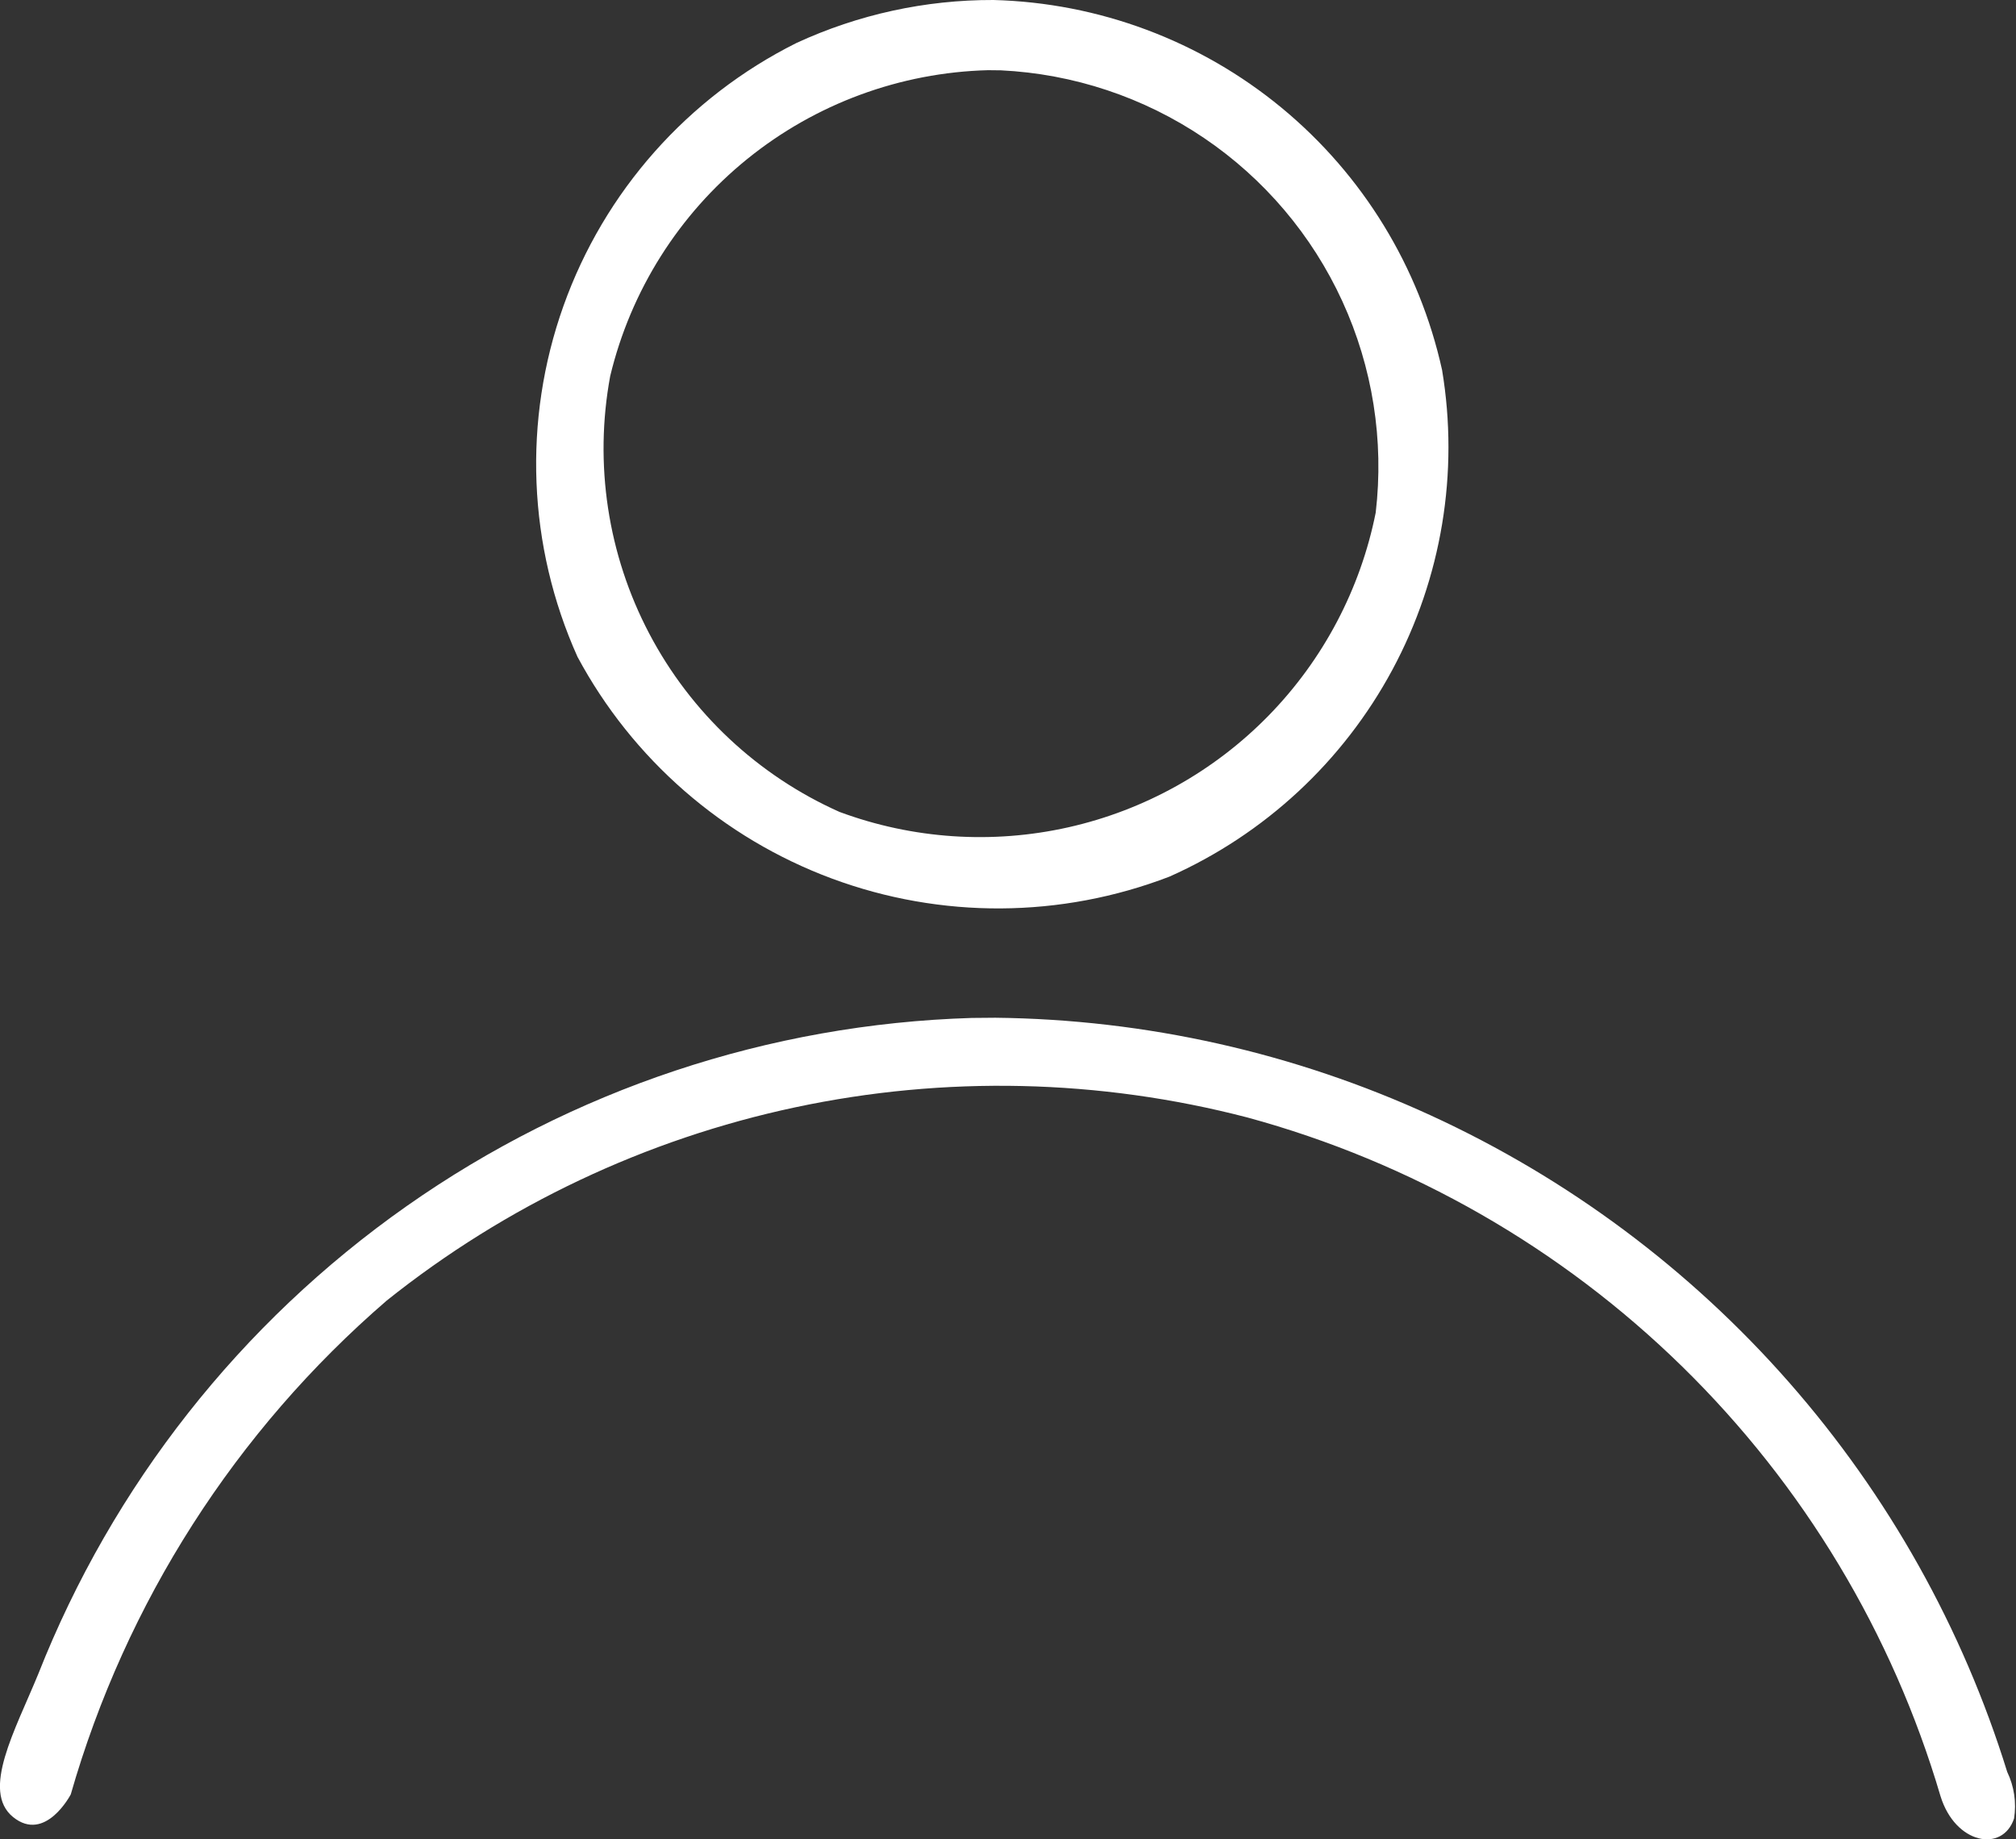 <svg xmlns="http://www.w3.org/2000/svg" xmlns:xlink="http://www.w3.org/1999/xlink" width="29.348" height="26.779" viewBox="0 0 29.348 26.779">
  <rect x="0" y="0" width="29.348" height="26.779" fill="#333333" stroke="none"/>
  <defs>
    <clipPath id="clip-path">
      <path id="Path_3" data-name="Path 3" d="M14.49-58.181A15.6,15.6,0,0,1,29.22-47.2a1.151,1.151,0,0,1,.1.678c-.165.5-.856.378-1.072-.328a14.484,14.484,0,0,0-10.09-9.879A14.3,14.3,0,0,0,5.63-54.063a14.933,14.933,0,0,0-4.6,7.191s-.369.71-.839.33.031-1.266.365-2.081a15.1,15.1,0,0,1,13.59-9.555ZM14.463-73a6.872,6.872,0,0,1,6.53,5.387,6.845,6.845,0,0,1-3.968,7.377,6.949,6.949,0,0,1-8.618-3.2,6.852,6.852,0,0,1,3.187-8.938A6.784,6.784,0,0,1,14.463-73Zm-.08,1.022a5.814,5.814,0,0,0-5.5,4.454,5.794,5.794,0,0,0,3.338,6.346,5.876,5.876,0,0,0,7.806-4.358,5.775,5.775,0,0,0-5.457-6.44Z" transform="translate(0 73)" fill="#FFFFFF" clip-rule="evenodd"/>
    </clipPath>
    <clipPath id="clip-path-2">
      <path id="Path_2" data-name="Path 2" d="M-921-73.79h586.947V-514H-921Z" transform="translate(921 514)" fill="#FFFFFF"/>
    </clipPath>
  </defs>
  <g id="Group_5" data-name="Group 5" transform="translate(0 0)">
    <g id="Group_4" data-name="Group 4" transform="translate(0 0)" clip-path="url(#clip-path)">
      <g id="Group_3" data-name="Group 3" transform="translate(-337.861 -161.777)" clip-path="url(#clip-path-2)">
        <path id="Path_1" data-name="Path 1" d="M-5-78H28.016v30.448H-5Z" transform="translate(341.027 237.943)" fill="#FFFFFF"/>
      </g>
    </g>
  </g>
</svg>
